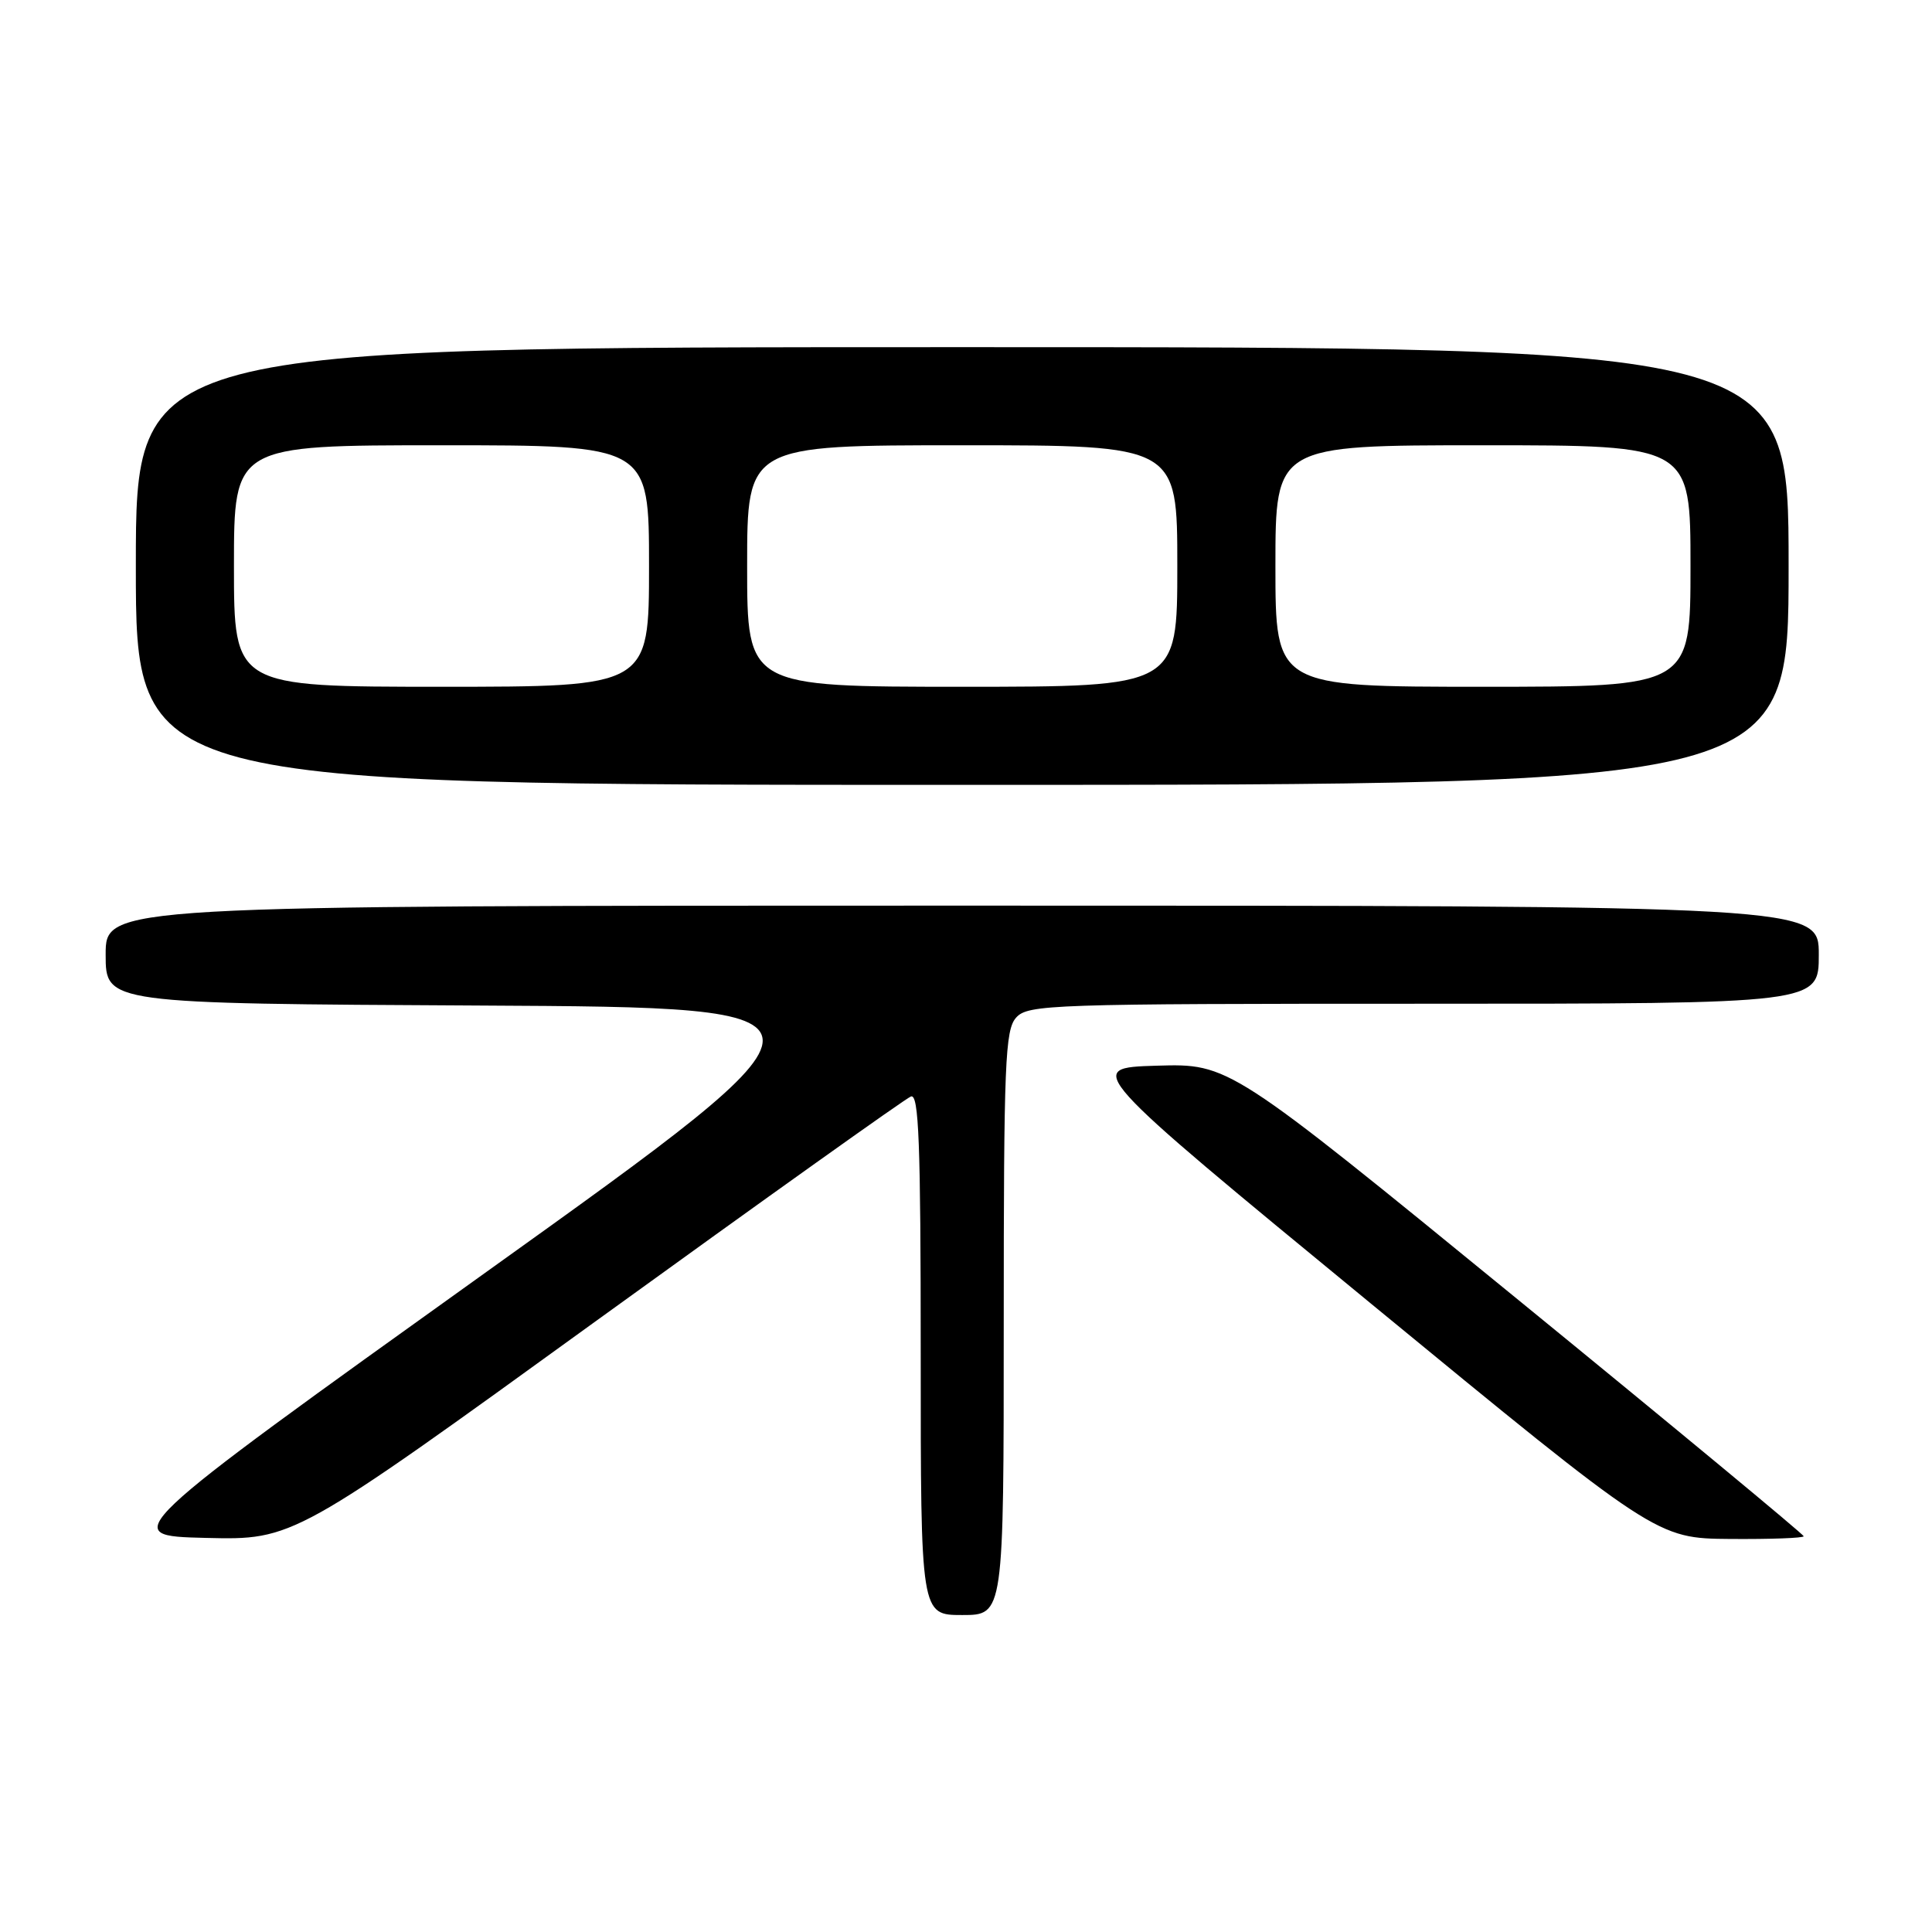 <?xml version="1.0" encoding="UTF-8" standalone="no"?>
<!DOCTYPE svg PUBLIC "-//W3C//DTD SVG 1.1//EN" "http://www.w3.org/Graphics/SVG/1.1/DTD/svg11.dtd" >
<svg xmlns="http://www.w3.org/2000/svg" xmlns:xlink="http://www.w3.org/1999/xlink" version="1.1" viewBox="0 0 256 256">
 <g >
 <path fill="currentColor"
d=" M 133.00 175.33 C 133.00 140.75 133.18 136.46 134.65 134.83 C 136.22 133.10 139.21 133.00 188.65 133.00 C 241.00 133.00 241.00 133.00 241.00 126.50 C 241.00 120.00 241.00 120.00 127.50 120.00 C 14.00 120.00 14.00 120.00 14.00 126.49 C 14.00 132.98 14.00 132.98 63.69 133.24 C 113.38 133.50 113.38 133.50 64.50 168.50 C 15.63 203.50 15.63 203.50 27.26 203.78 C 38.89 204.06 38.89 204.06 79.14 174.92 C 101.28 158.90 119.98 145.56 120.70 145.29 C 121.75 144.88 122.00 151.35 122.00 179.39 C 122.00 214.00 122.00 214.00 127.50 214.00 C 133.00 214.00 133.00 214.00 133.00 175.33 Z  M 239.00 203.56 C 239.00 203.33 221.87 189.13 200.92 172.03 C 162.85 140.93 162.85 140.93 153.26 141.21 C 143.67 141.50 143.67 141.50 181.58 172.67 C 219.50 203.84 219.50 203.84 229.25 203.92 C 234.61 203.96 239.00 203.80 239.00 203.56 Z  M 237.00 75.00 C 237.00 46.00 237.00 46.00 127.50 46.00 C 18.00 46.00 18.00 46.00 18.00 75.00 C 18.00 104.00 18.00 104.00 127.50 104.00 C 237.00 104.00 237.00 104.00 237.00 75.00 Z  M 31.00 75.00 C 31.00 59.00 31.00 59.00 58.50 59.00 C 86.00 59.00 86.00 59.00 86.00 75.00 C 86.00 91.00 86.00 91.00 58.50 91.00 C 31.00 91.00 31.00 91.00 31.00 75.00 Z  M 99.00 75.00 C 99.00 59.00 99.00 59.00 127.50 59.00 C 156.00 59.00 156.00 59.00 156.00 75.00 C 156.00 91.00 156.00 91.00 127.50 91.00 C 99.00 91.00 99.00 91.00 99.00 75.00 Z  M 169.00 75.00 C 169.00 59.00 169.00 59.00 196.50 59.00 C 224.00 59.00 224.00 59.00 224.00 75.00 C 224.00 91.00 224.00 91.00 196.50 91.00 C 169.00 91.00 169.00 91.00 169.00 75.00 Z "/>
</g>
</svg>
